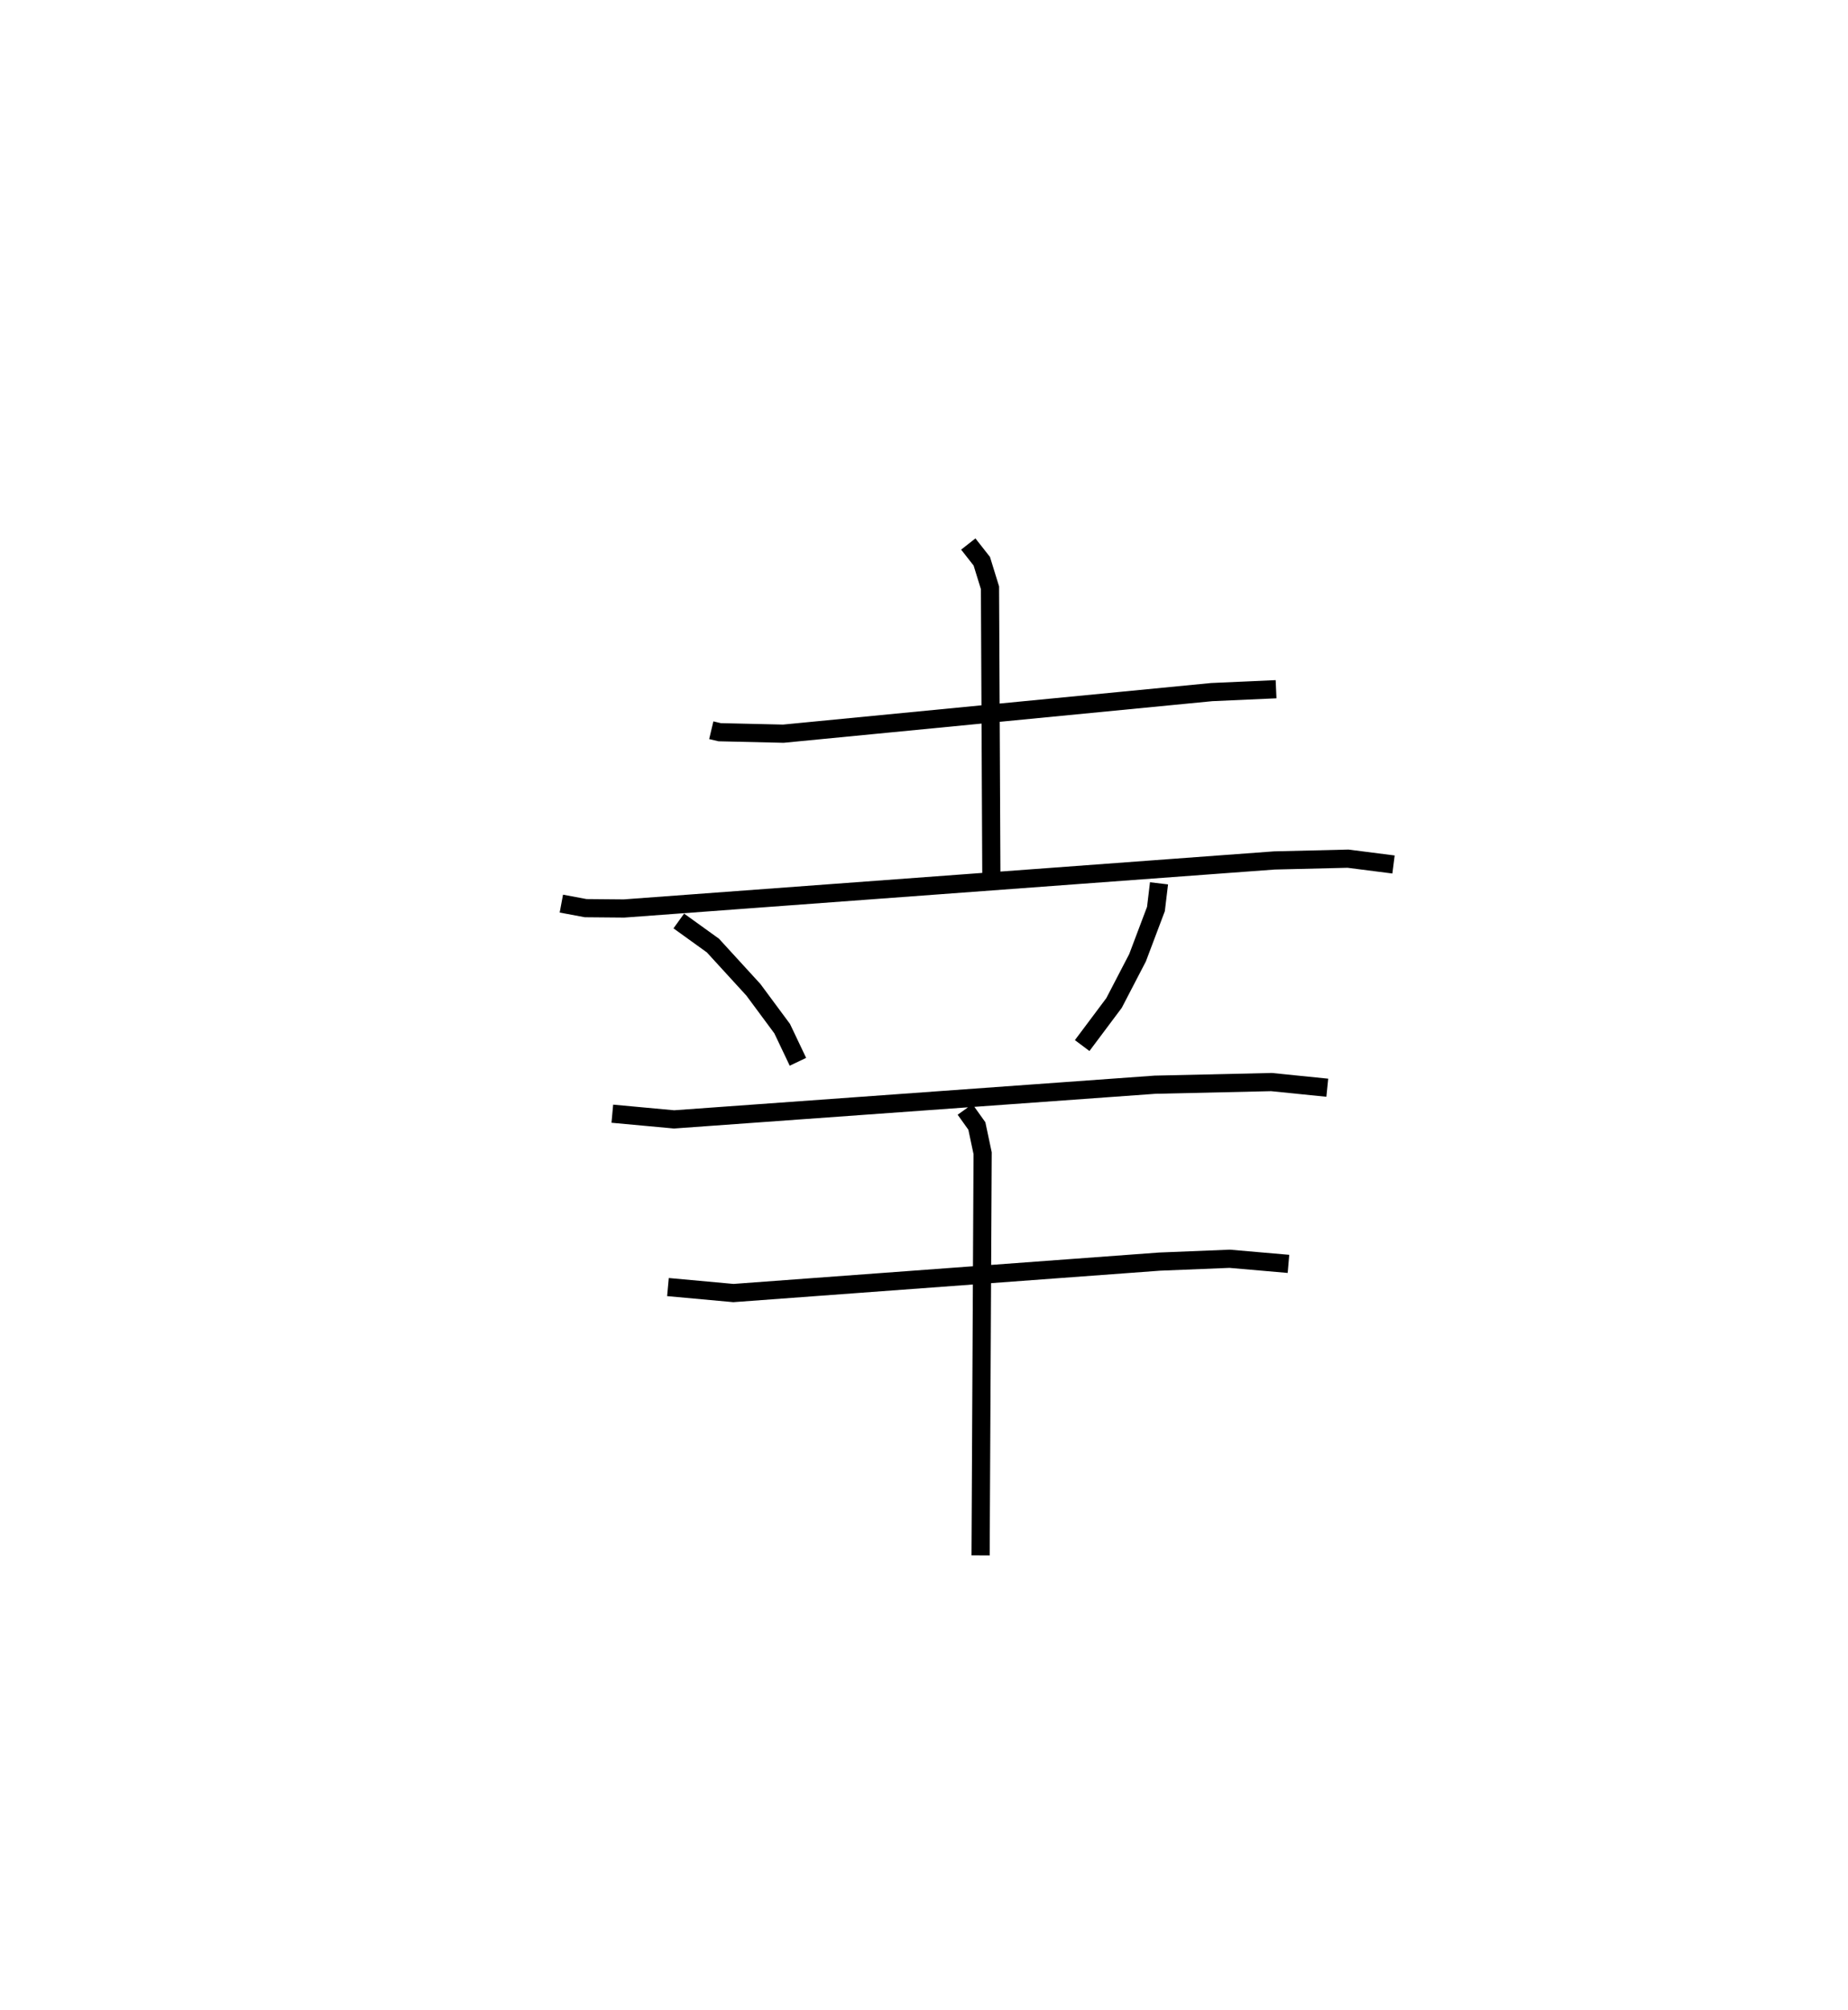 <?xml version="1.0" encoding="utf-8" ?>
<svg baseProfile="full" height="110.526" version="1.1" width="101.658" xmlns="http://www.w3.org/2000/svg" xmlns:ev="http://www.w3.org/2001/xml-events" xmlns:xlink="http://www.w3.org/1999/xlink"><defs /><rect fill="white" height="110.526" width="101.658" x="0" y="0" /><path d="M25,25 m0.0,0.0 m14.127,15.153 l0.46,0.109 3.504,0.081 l23.567,-2.287 3.538,-0.158 m-16.931,-7.984 l0.743,0.946 0.451,1.459 l0.075,15.779 m-23.654,1.588 l1.335,0.25 2.107,0.019 l35.781,-2.642 4.048,-0.098 l2.506,0.32 m-39.317,3.106 l1.878,1.352 2.226,2.432 l1.583,2.137 0.867,1.822 m19.863,-9.813 l-0.169,1.412 -1.012,2.68 l-1.294,2.489 -1.752,2.34 m-25.846,3.746 l3.397,0.313 26.457,-1.907 l6.407,-0.145 3.069,0.311 m-36.27,10.961 l3.602,0.329 23.443,-1.729 l3.855,-0.156 3.234,0.281 m-17.791,-8.492 l0.65,0.91 0.317,1.497 l-0.112,22.116 " fill="none" stroke="black" stroke-width="1" /></svg>